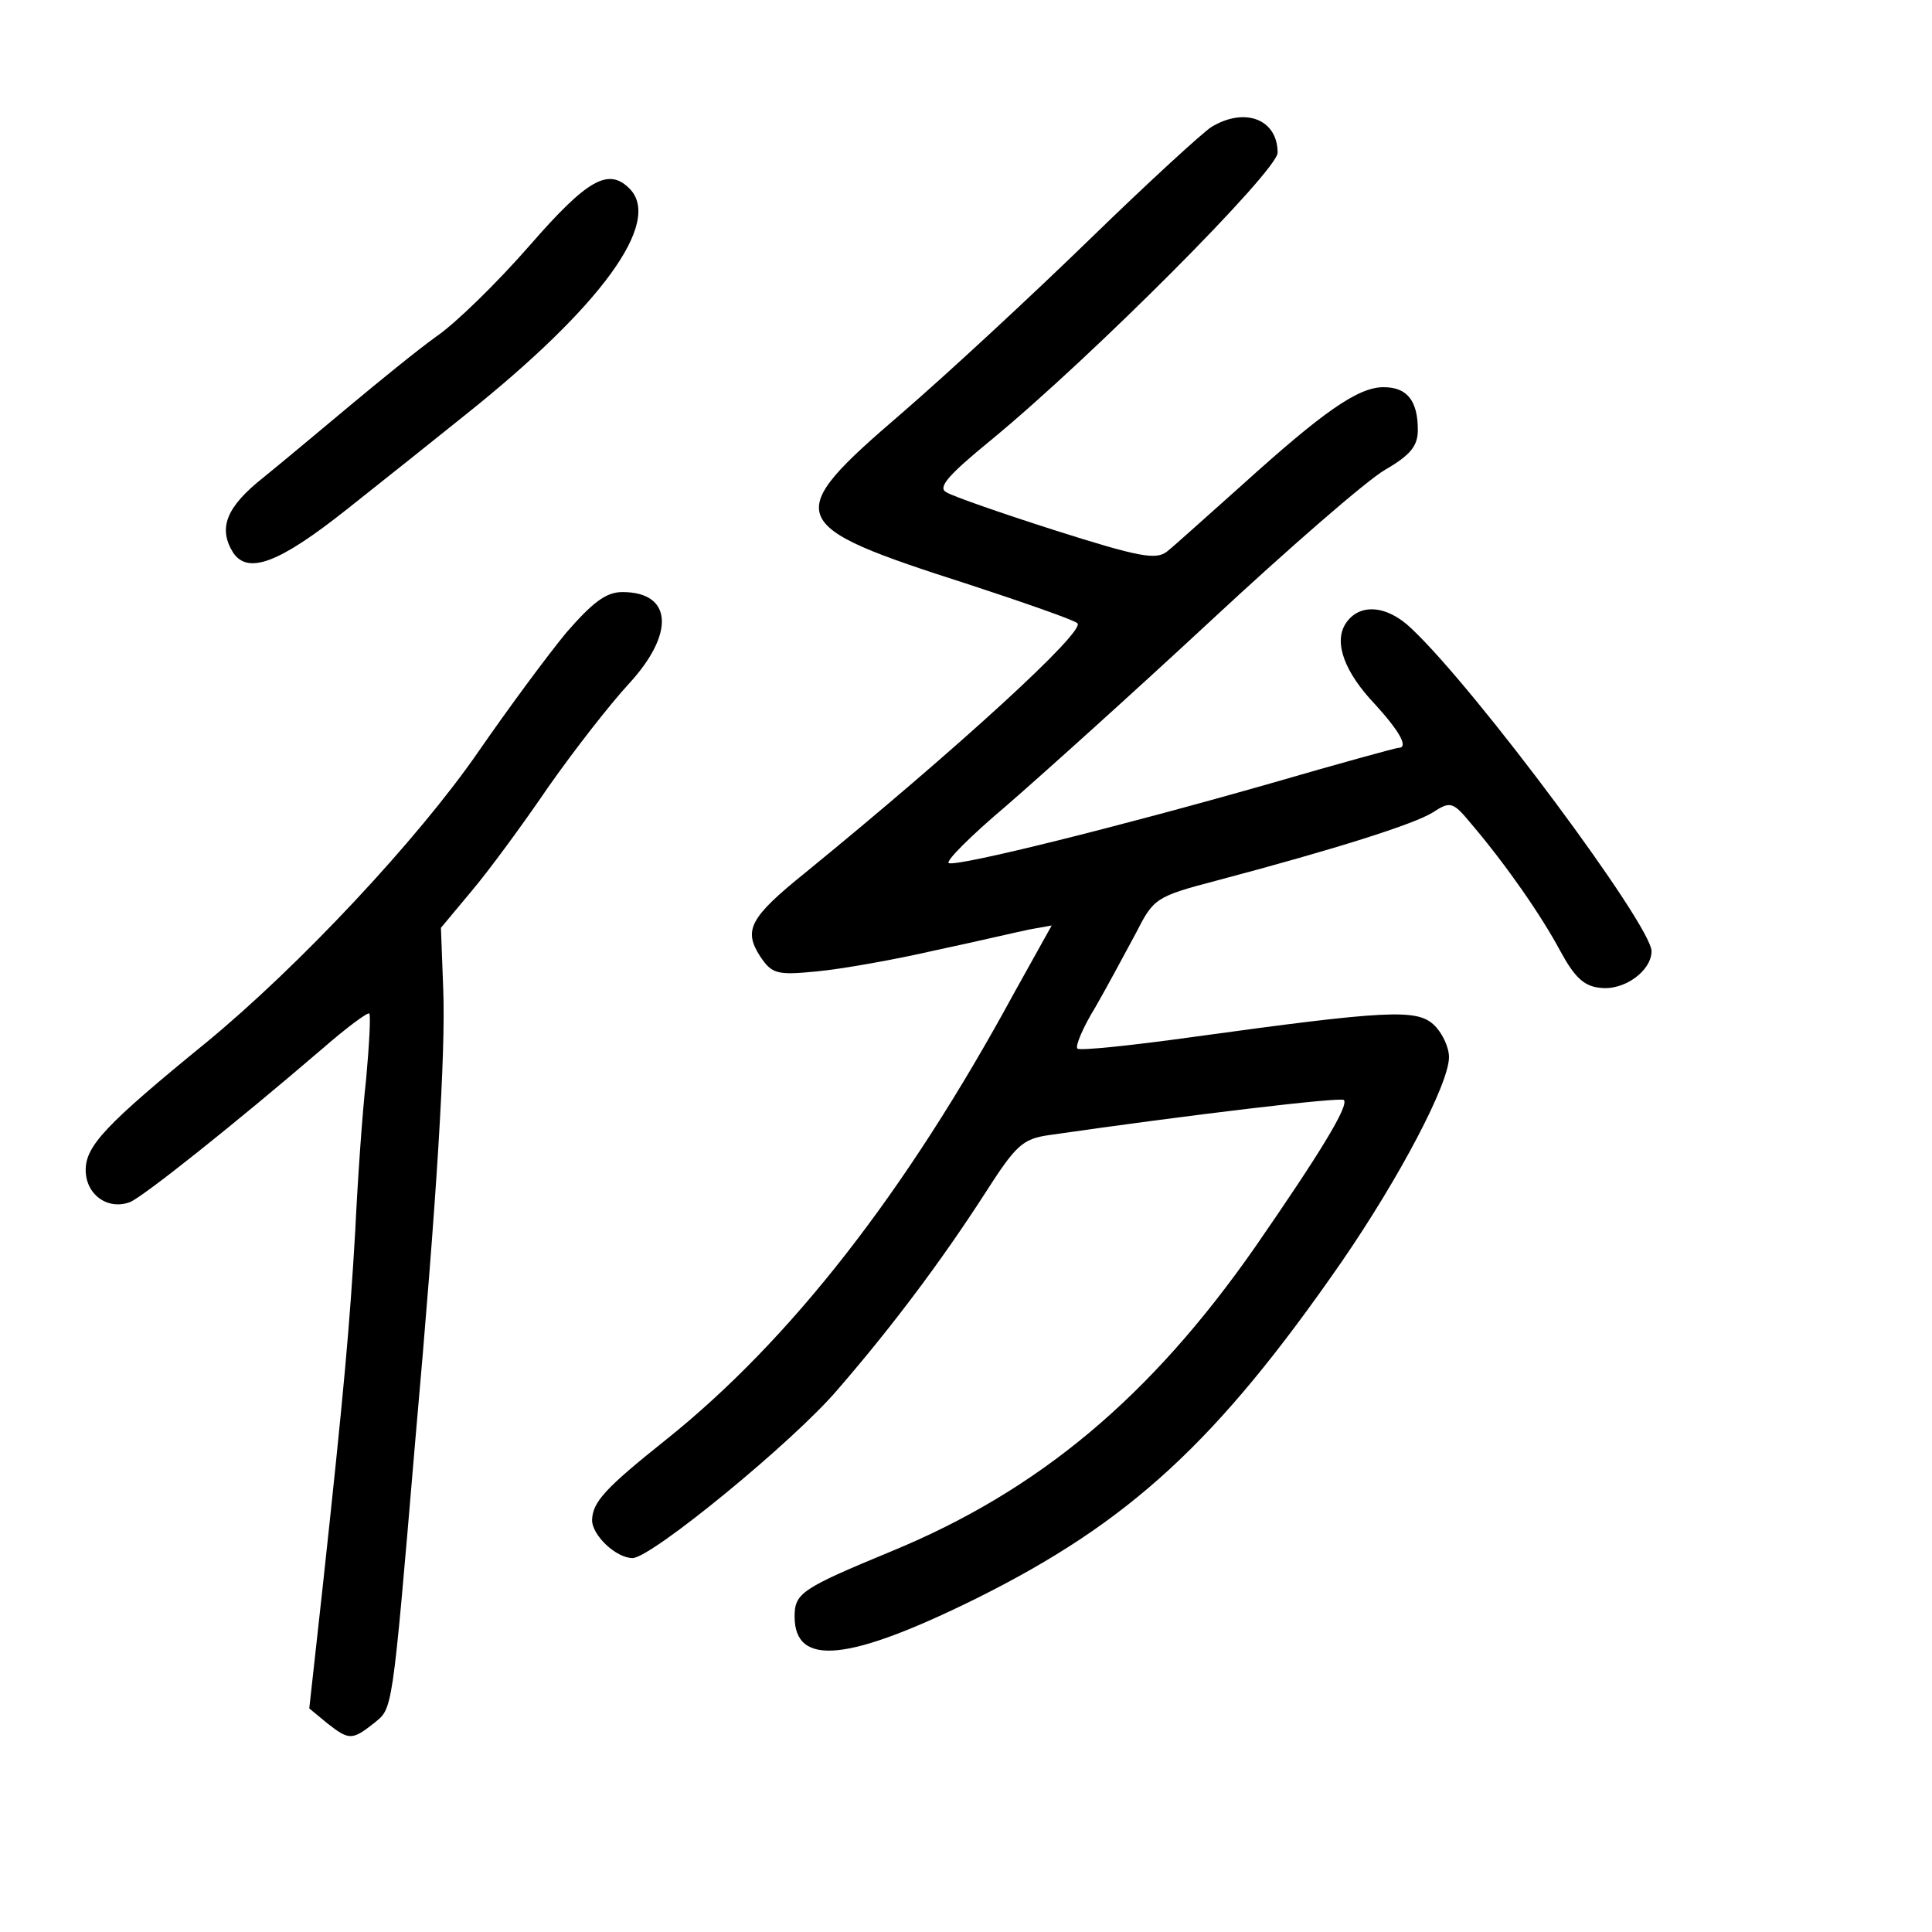 <?xml version="1.0" standalone="no"?>
<!DOCTYPE svg PUBLIC "-//W3C//DTD SVG 20010904//EN"
 "http://www.w3.org/TR/2001/REC-SVG-20010904/DTD/svg10.dtd">
<svg version="1.0" xmlns="http://www.w3.org/2000/svg"
 width="248pt" height="248pt" viewBox="0 0 248 248"
 preserveAspectRatio="xMidYMid meet">
<g transform="translate(0,248) scale(0.1,-0.1)"
fill="#000000" stroke="none">
<path d="M1555 2317 c-11 -7 -81 -71 -155 -143 -74 -72 -183 -173 -242 -224
-156 -134 -152 -144 85 -220 73 -24 136 -46 140 -50 11 -10 -153 -160 -349
-320 -72 -58 -80 -74 -58 -108 15 -22 21 -24 72 -19 32 3 100 15 152 27 52 11
107 24 122 27 l28 5 -49 -88 c-138 -254 -286 -444 -446 -572 -79 -63 -94 -80
-95 -103 0 -20 31 -49 52 -49 24 0 207 150 263 216 72 83 135 168 188 250 41
64 49 72 84 77 180 26 374 49 378 45 7 -7 -31 -69 -114 -189 -134 -192 -277
-312 -466 -390 -116 -48 -125 -54 -125 -84 0 -65 69 -58 233 23 197 98 309
201 469 432 75 109 138 229 138 263 0 13 -9 32 -20 42 -22 20 -61 18 -308 -16
-79 -11 -146 -18 -149 -15 -3 3 7 27 23 53 15 26 38 69 52 95 23 45 25 47 105
68 151 40 252 72 276 87 23 15 26 14 50 -15 45 -53 90 -118 114 -163 18 -33
30 -45 51 -47 31 -4 66 22 66 47 0 33 -225 336 -308 414 -32 31 -68 33 -85 6
-15 -24 -1 -62 38 -103 31 -34 44 -56 30 -56 -3 0 -76 -20 -162 -45 -196 -56
-401 -107 -415 -103 -5 2 28 35 73 73 45 39 164 146 263 238 100 93 200 180
224 194 33 19 42 31 42 51 0 38 -14 55 -44 55 -33 0 -78 -32 -181 -125 -45
-40 -88 -79 -97 -86 -14 -11 -36 -7 -143 27 -69 22 -132 44 -140 49 -12 6 2
22 57 67 130 107 368 346 368 369 0 43 -42 59 -85 33z"/>
<path d="M680 2165 c-41 -47 -95 -100 -120 -117 -25 -18 -74 -58 -110 -88 -36
-30 -86 -72 -112 -93 -48 -38 -58 -65 -39 -96 19 -29 59 -14 146 55 48 38 117
93 153 122 173 138 253 247 210 290 -27 27 -54 12 -128 -73z"/>
<path d="M727 1668 c-24 -29 -75 -98 -113 -153 -78 -113 -230 -275 -349 -373
-130 -106 -155 -133 -155 -164 0 -31 28 -52 57 -41 17 7 134 100 247 197 31
27 58 47 60 45 2 -2 0 -40 -4 -84 -5 -44 -11 -132 -14 -195 -7 -120 -14 -201
-42 -459 l-17 -154 23 -19 c28 -22 32 -22 60 0 24 20 23 7 53 362 28 315 39
497 36 579 l-3 80 40 48 c22 26 66 86 98 133 33 47 79 106 103 132 60 65 56
118 -8 118 -21 0 -38 -13 -72 -52z"/>
</g>
</svg>

